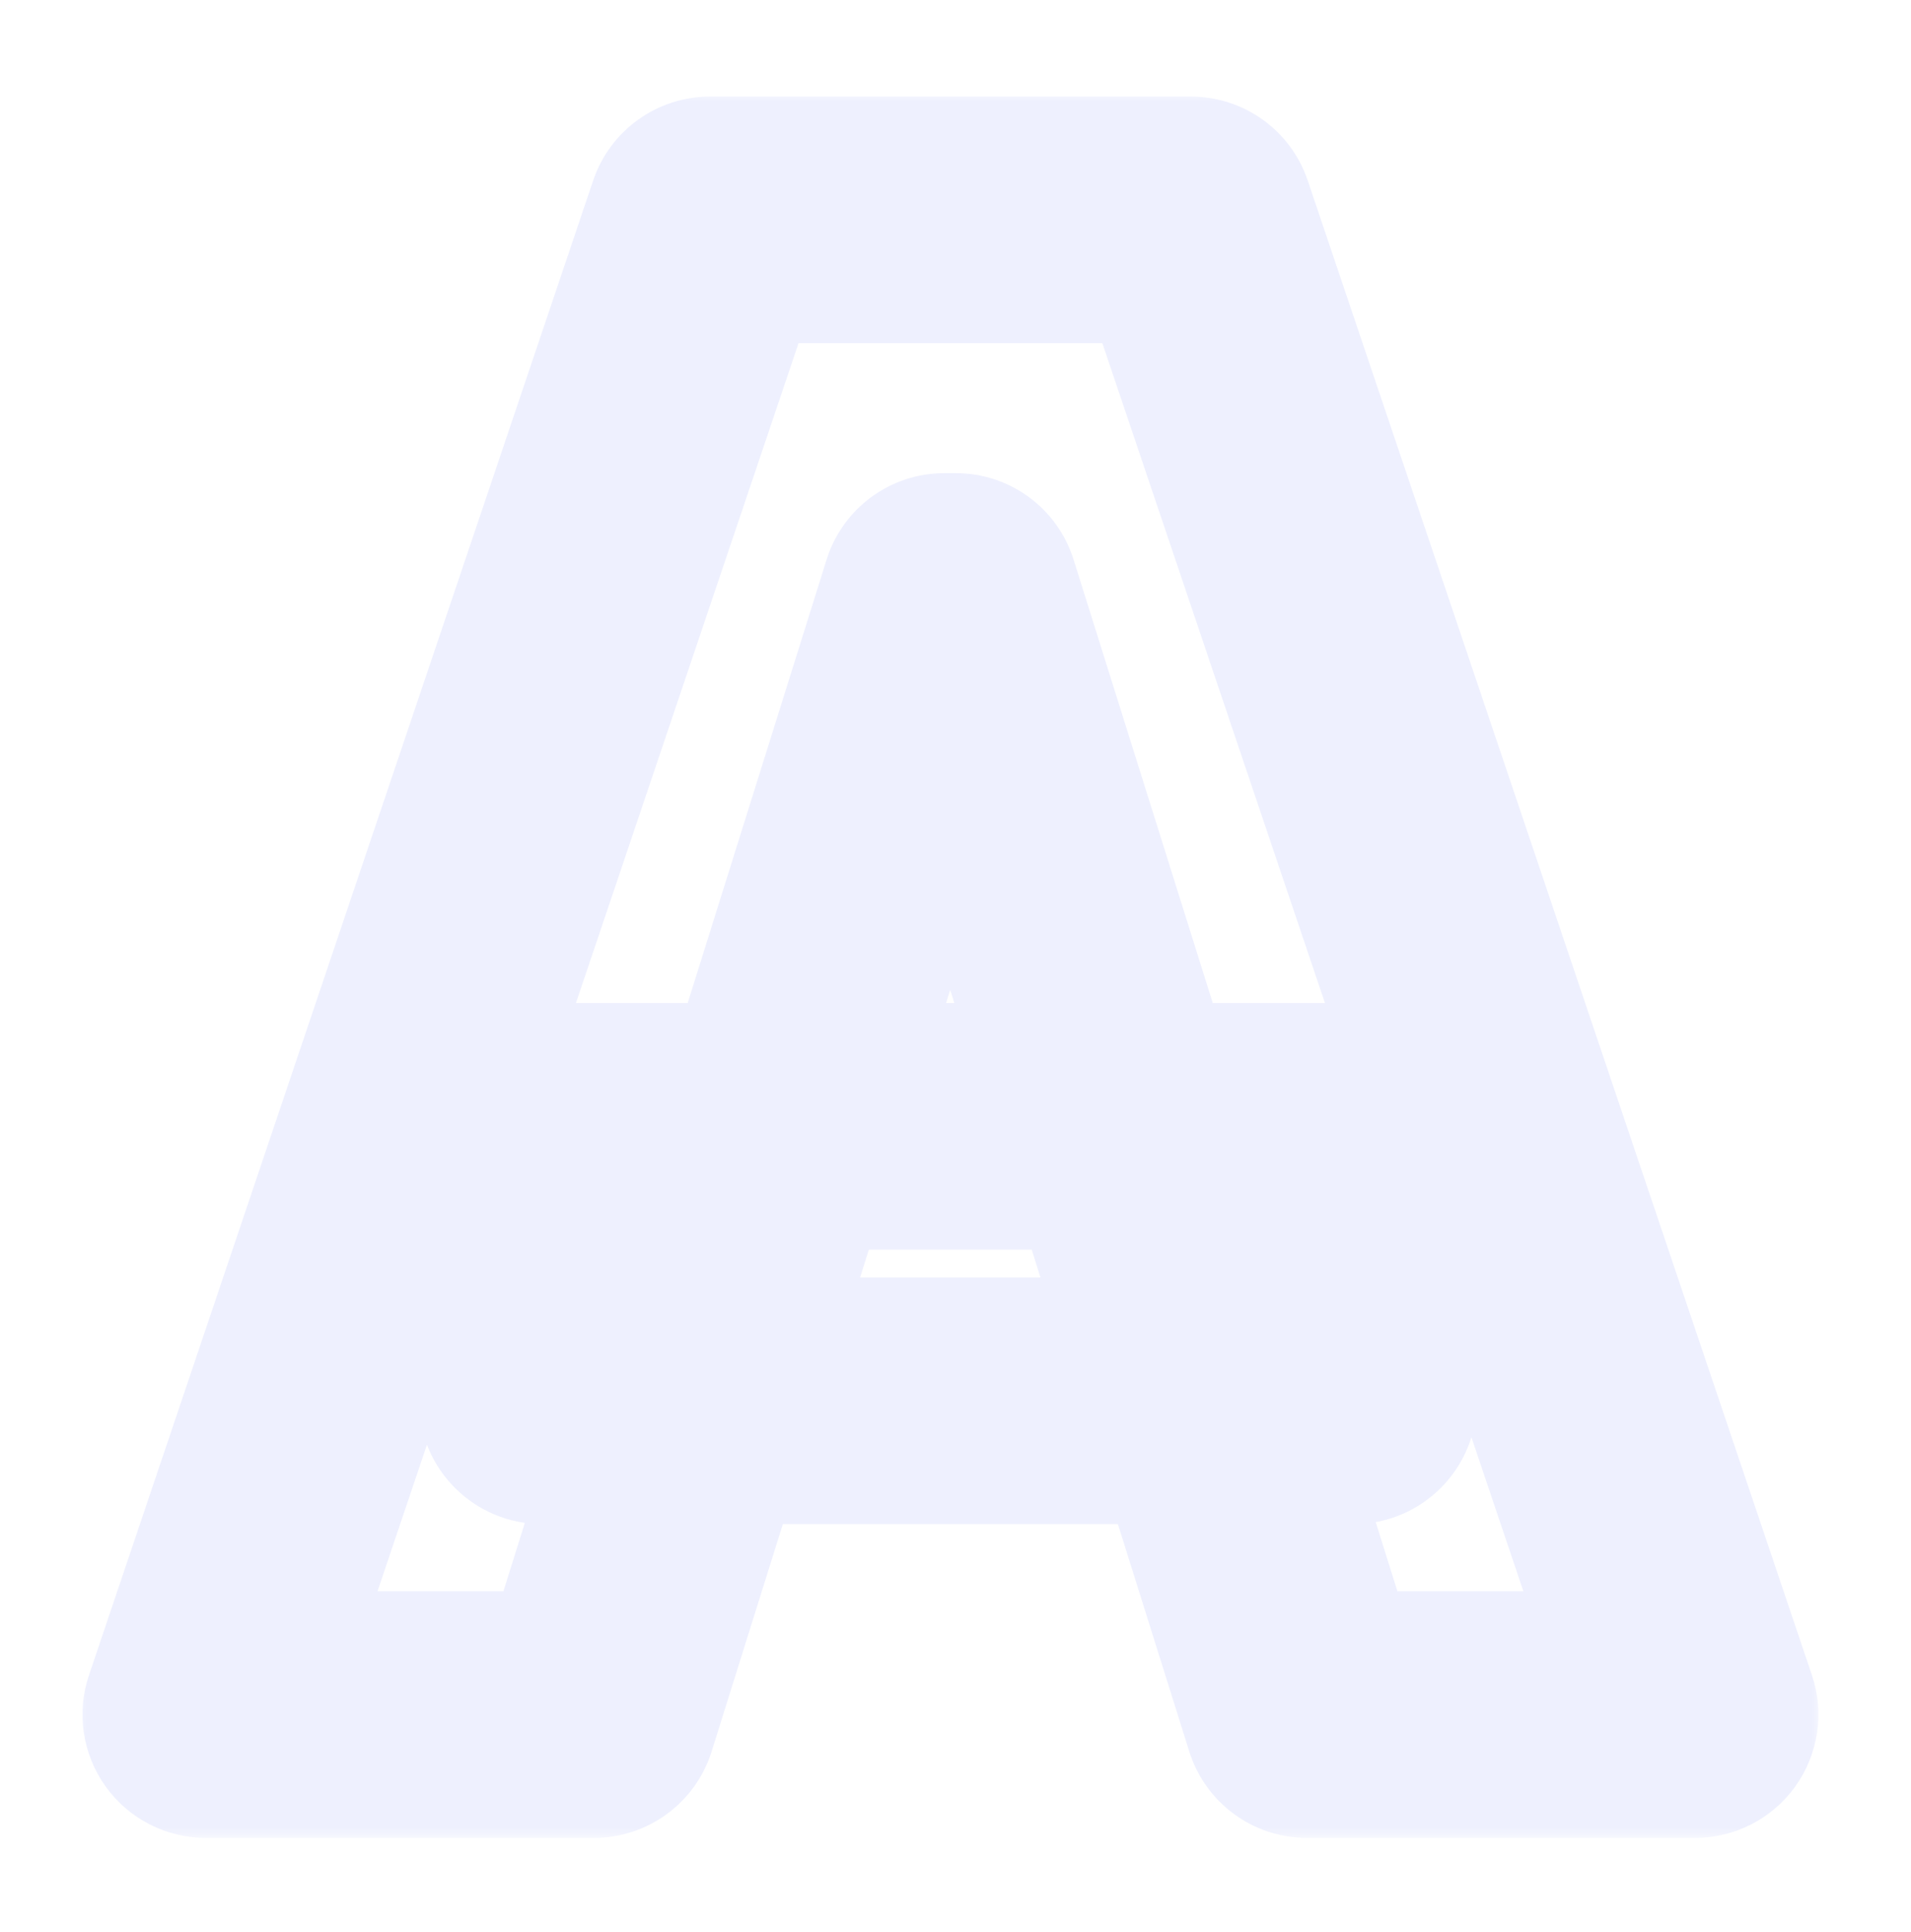<svg width="93" height="94" viewBox="0 0 93 94" fill="none" xmlns="http://www.w3.org/2000/svg">
<g filter="url(#filter0_f_8_436)">
<mask id="path-1-outside-1_8_436" maskUnits="userSpaceOnUse" x="3.671" y="4.426" width="85" height="85" fill="black">
<rect fill="white" x="3.671" y="4.426" width="85" height="85"/>
<path d="M28.907 83.426H10.015L34.553 10.699H57.955L82.493 83.426H63.601L46.52 29.023H45.952L28.907 83.426ZM26.385 54.804H65.874V68.156H26.385V54.804Z"/>
</mask>
<path d="M28.907 83.426V89.426C31.529 89.426 33.848 87.722 34.632 85.22L28.907 83.426ZM10.015 83.426L4.33 81.508C3.712 83.339 4.014 85.355 5.141 86.925C6.268 88.495 8.082 89.426 10.015 89.426V83.426ZM34.553 10.699V4.699C31.979 4.699 29.691 6.341 28.868 8.78L34.553 10.699ZM57.955 10.699L63.64 8.78C62.817 6.341 60.53 4.699 57.955 4.699V10.699ZM82.493 83.426V89.426C84.426 89.426 86.24 88.495 87.367 86.925C88.494 85.355 88.796 83.339 88.178 81.508L82.493 83.426ZM63.601 83.426L57.877 85.223C58.662 87.724 60.98 89.426 63.601 89.426V83.426ZM46.52 29.023L52.245 27.225C51.46 24.724 49.142 23.023 46.52 23.023V29.023ZM45.952 29.023V23.023C43.33 23.023 41.011 24.726 40.227 27.229L45.952 29.023ZM26.385 54.804V48.804C23.072 48.804 20.385 51.49 20.385 54.804H26.385ZM65.874 54.804H71.874C71.874 51.49 69.188 48.804 65.874 48.804V54.804ZM65.874 68.156V74.156C69.188 74.156 71.874 71.47 71.874 68.156H65.874ZM26.385 68.156H20.385C20.385 71.47 23.072 74.156 26.385 74.156V68.156ZM28.907 77.426H10.015V89.426H28.907V77.426ZM15.7 85.344L40.238 12.617L28.868 8.78L4.33 81.508L15.7 85.344ZM34.553 16.699H57.955V4.699H34.553V16.699ZM52.27 12.617L76.808 85.344L88.178 81.508L63.64 8.78L52.27 12.617ZM82.493 77.426H63.601V89.426H82.493V77.426ZM69.326 81.629L52.245 27.225L40.796 30.82L57.877 85.223L69.326 81.629ZM46.52 23.023H45.952V35.023H46.52V23.023ZM40.227 27.229L23.181 81.632L34.632 85.22L51.678 30.816L40.227 27.229ZM26.385 60.804H65.874V48.804H26.385V60.804ZM59.874 54.804V68.156H71.874V54.804H59.874ZM65.874 62.156H26.385V74.156H65.874V62.156ZM32.385 68.156V54.804H20.385V68.156H32.385Z" fill="#5865F2" fill-opacity="0.1" mask="url(#path-1-outside-1_8_436)"/>
</g>
<defs>
<filter id="filter0_f_8_436" x="0.015" y="0.699" width="92.479" height="92.727" filterUnits="userSpaceOnUse" color-interpolation-filters="sRGB">
<feFlood flood-opacity="0" result="BackgroundImageFix"/>
<feBlend mode="normal" in="SourceGraphic" in2="BackgroundImageFix" result="shape"/>
<feGaussianBlur stdDeviation="2" result="effect1_foregroundBlur_8_436"/>
</filter>
</defs>
</svg>
